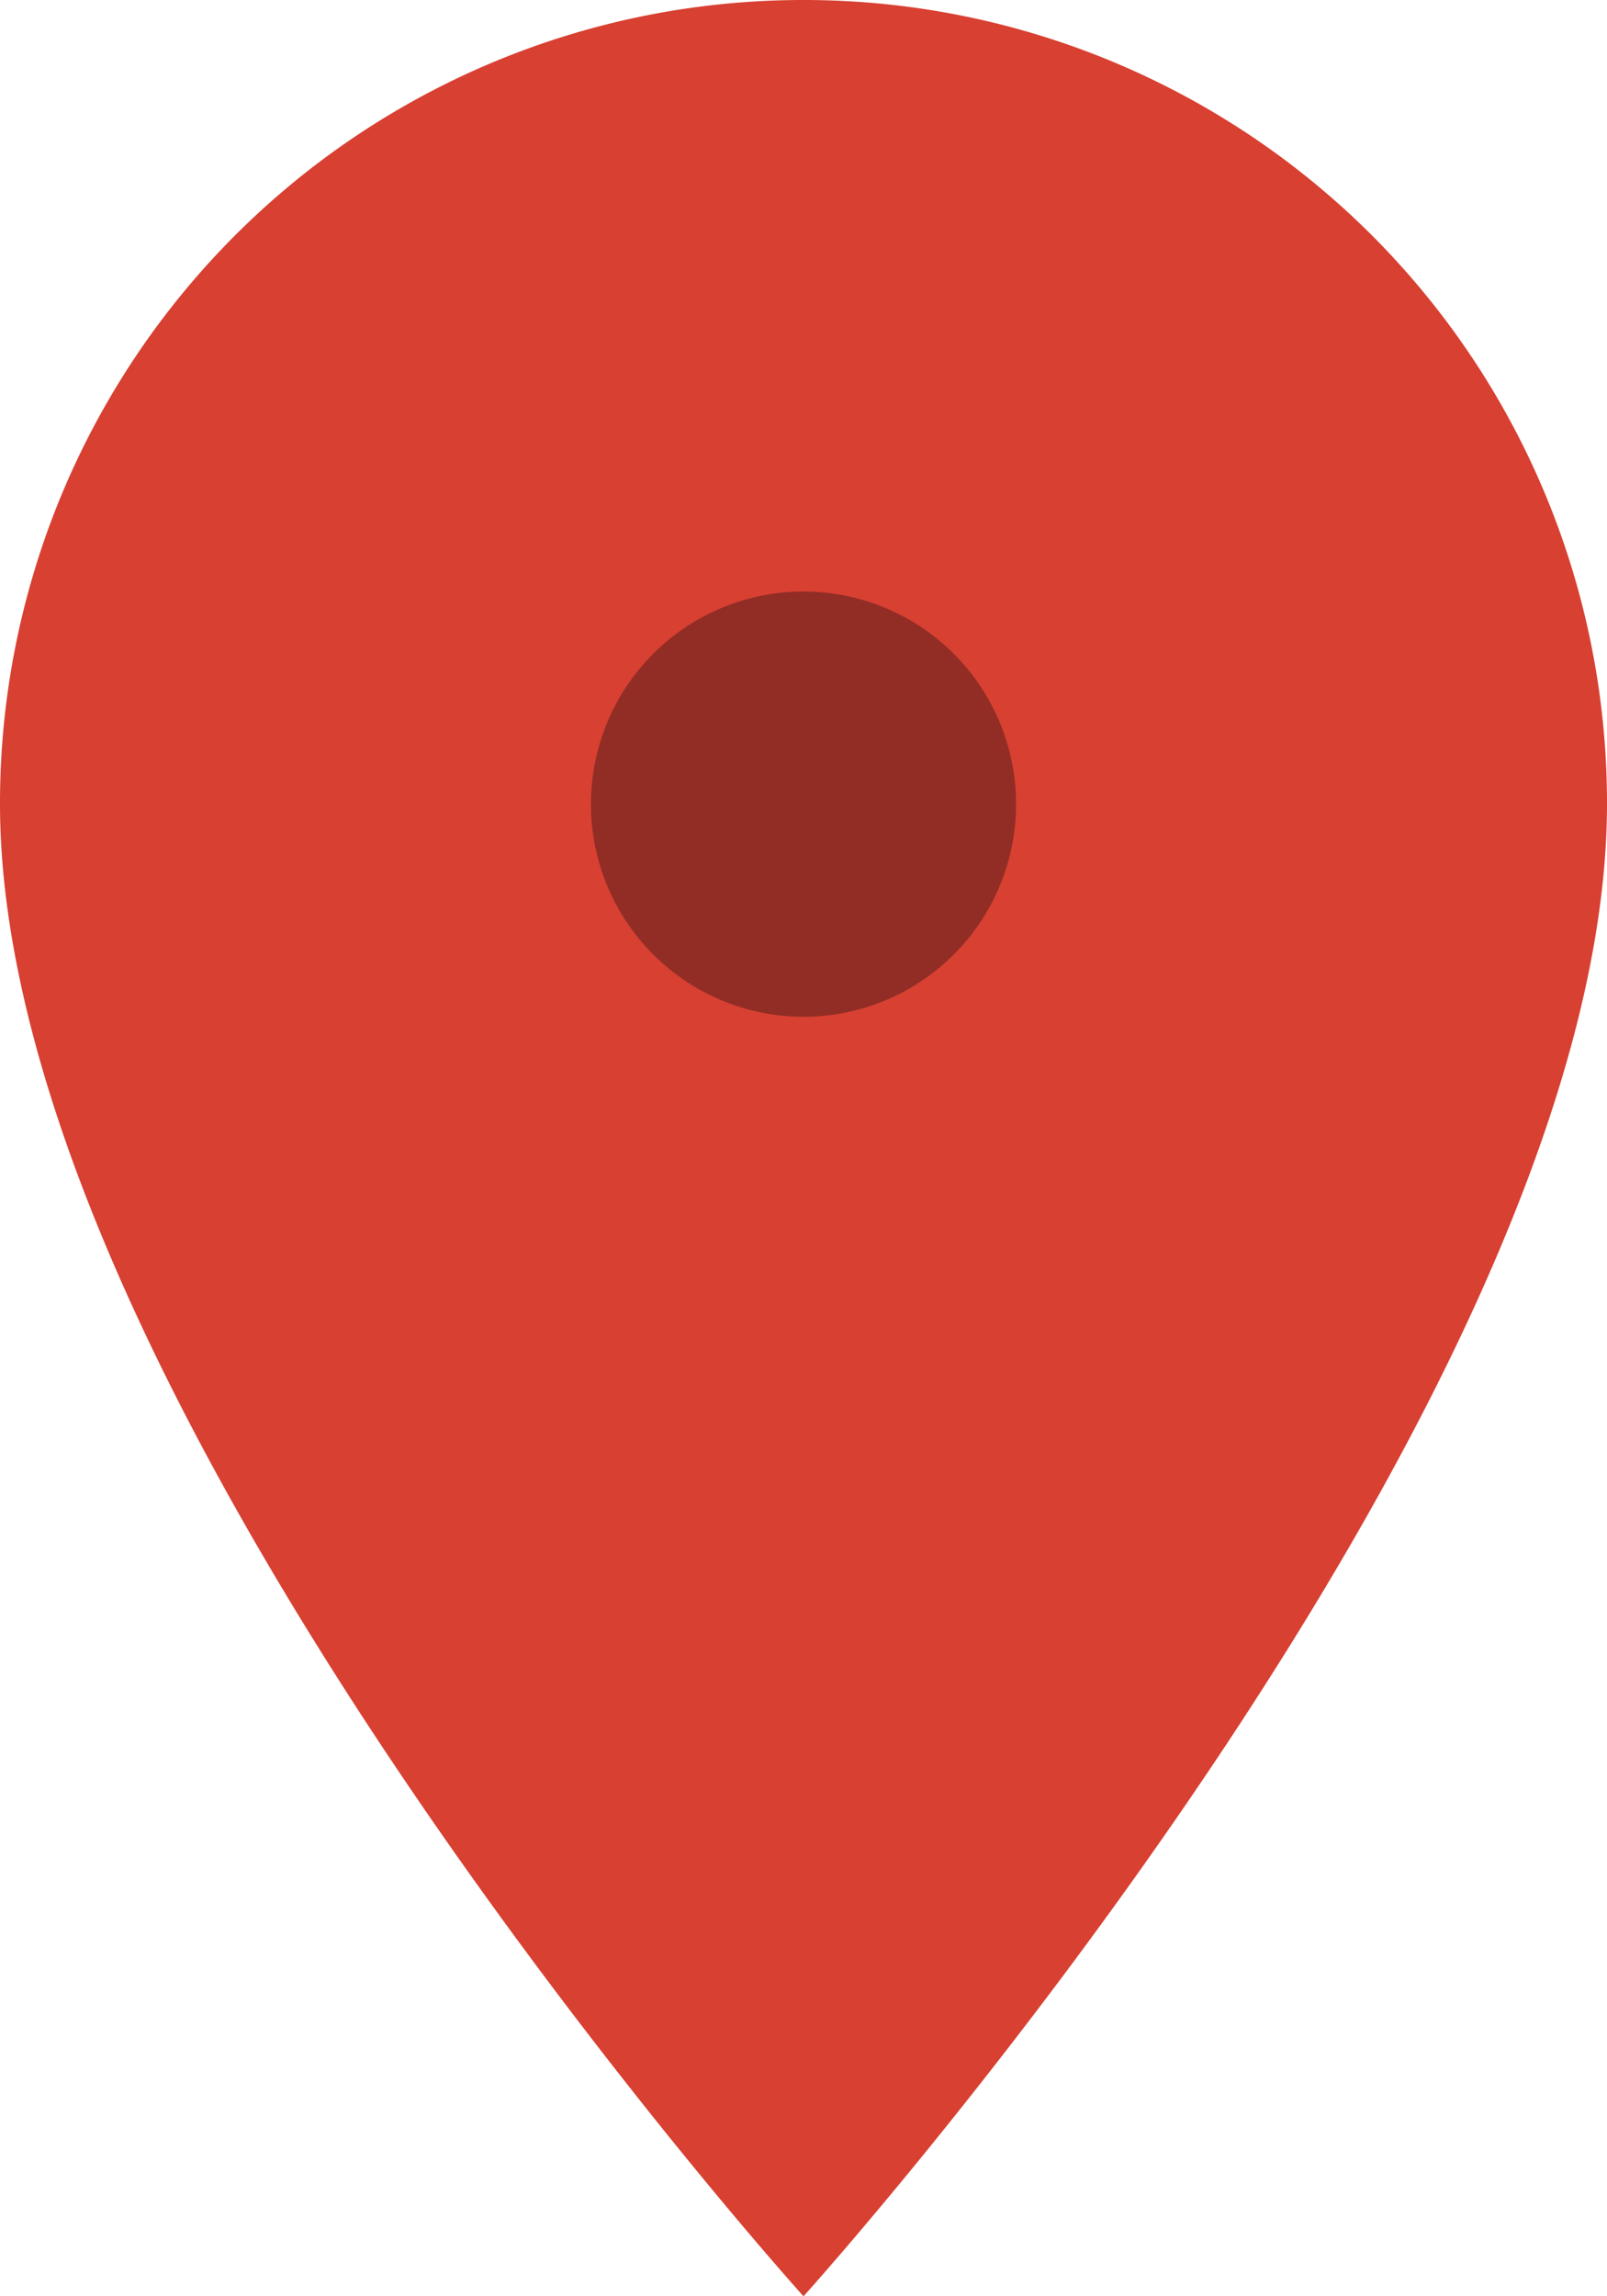 <svg xmlns="http://www.w3.org/2000/svg" width="56.7" height="81" viewBox="0 0 56.7 81">
  <g id="Group_10869" data-name="Group 10869" transform="translate(-329.348 -351.461)">
    <path id="Path_37" data-name="Path 37" d="M56.7,28.35C56.7,49.61,28.35,81,28.35,81S0,49.61,0,28.35v-.04A28.332,28.332,0,0,1,28.35,0h.04A28.332,28.332,0,0,1,56.7,28.35" transform="translate(329.348 351.461)" fill="#d84032"/>
    <path id="Path_38" data-name="Path 38" d="M35.85,28.366a7.5,7.5,0,1,1-7.5-7.5,7.5,7.5,0,0,1,7.5,7.5" transform="translate(329.348 351.461)" fill="#912d25"/>
  </g>
</svg>
